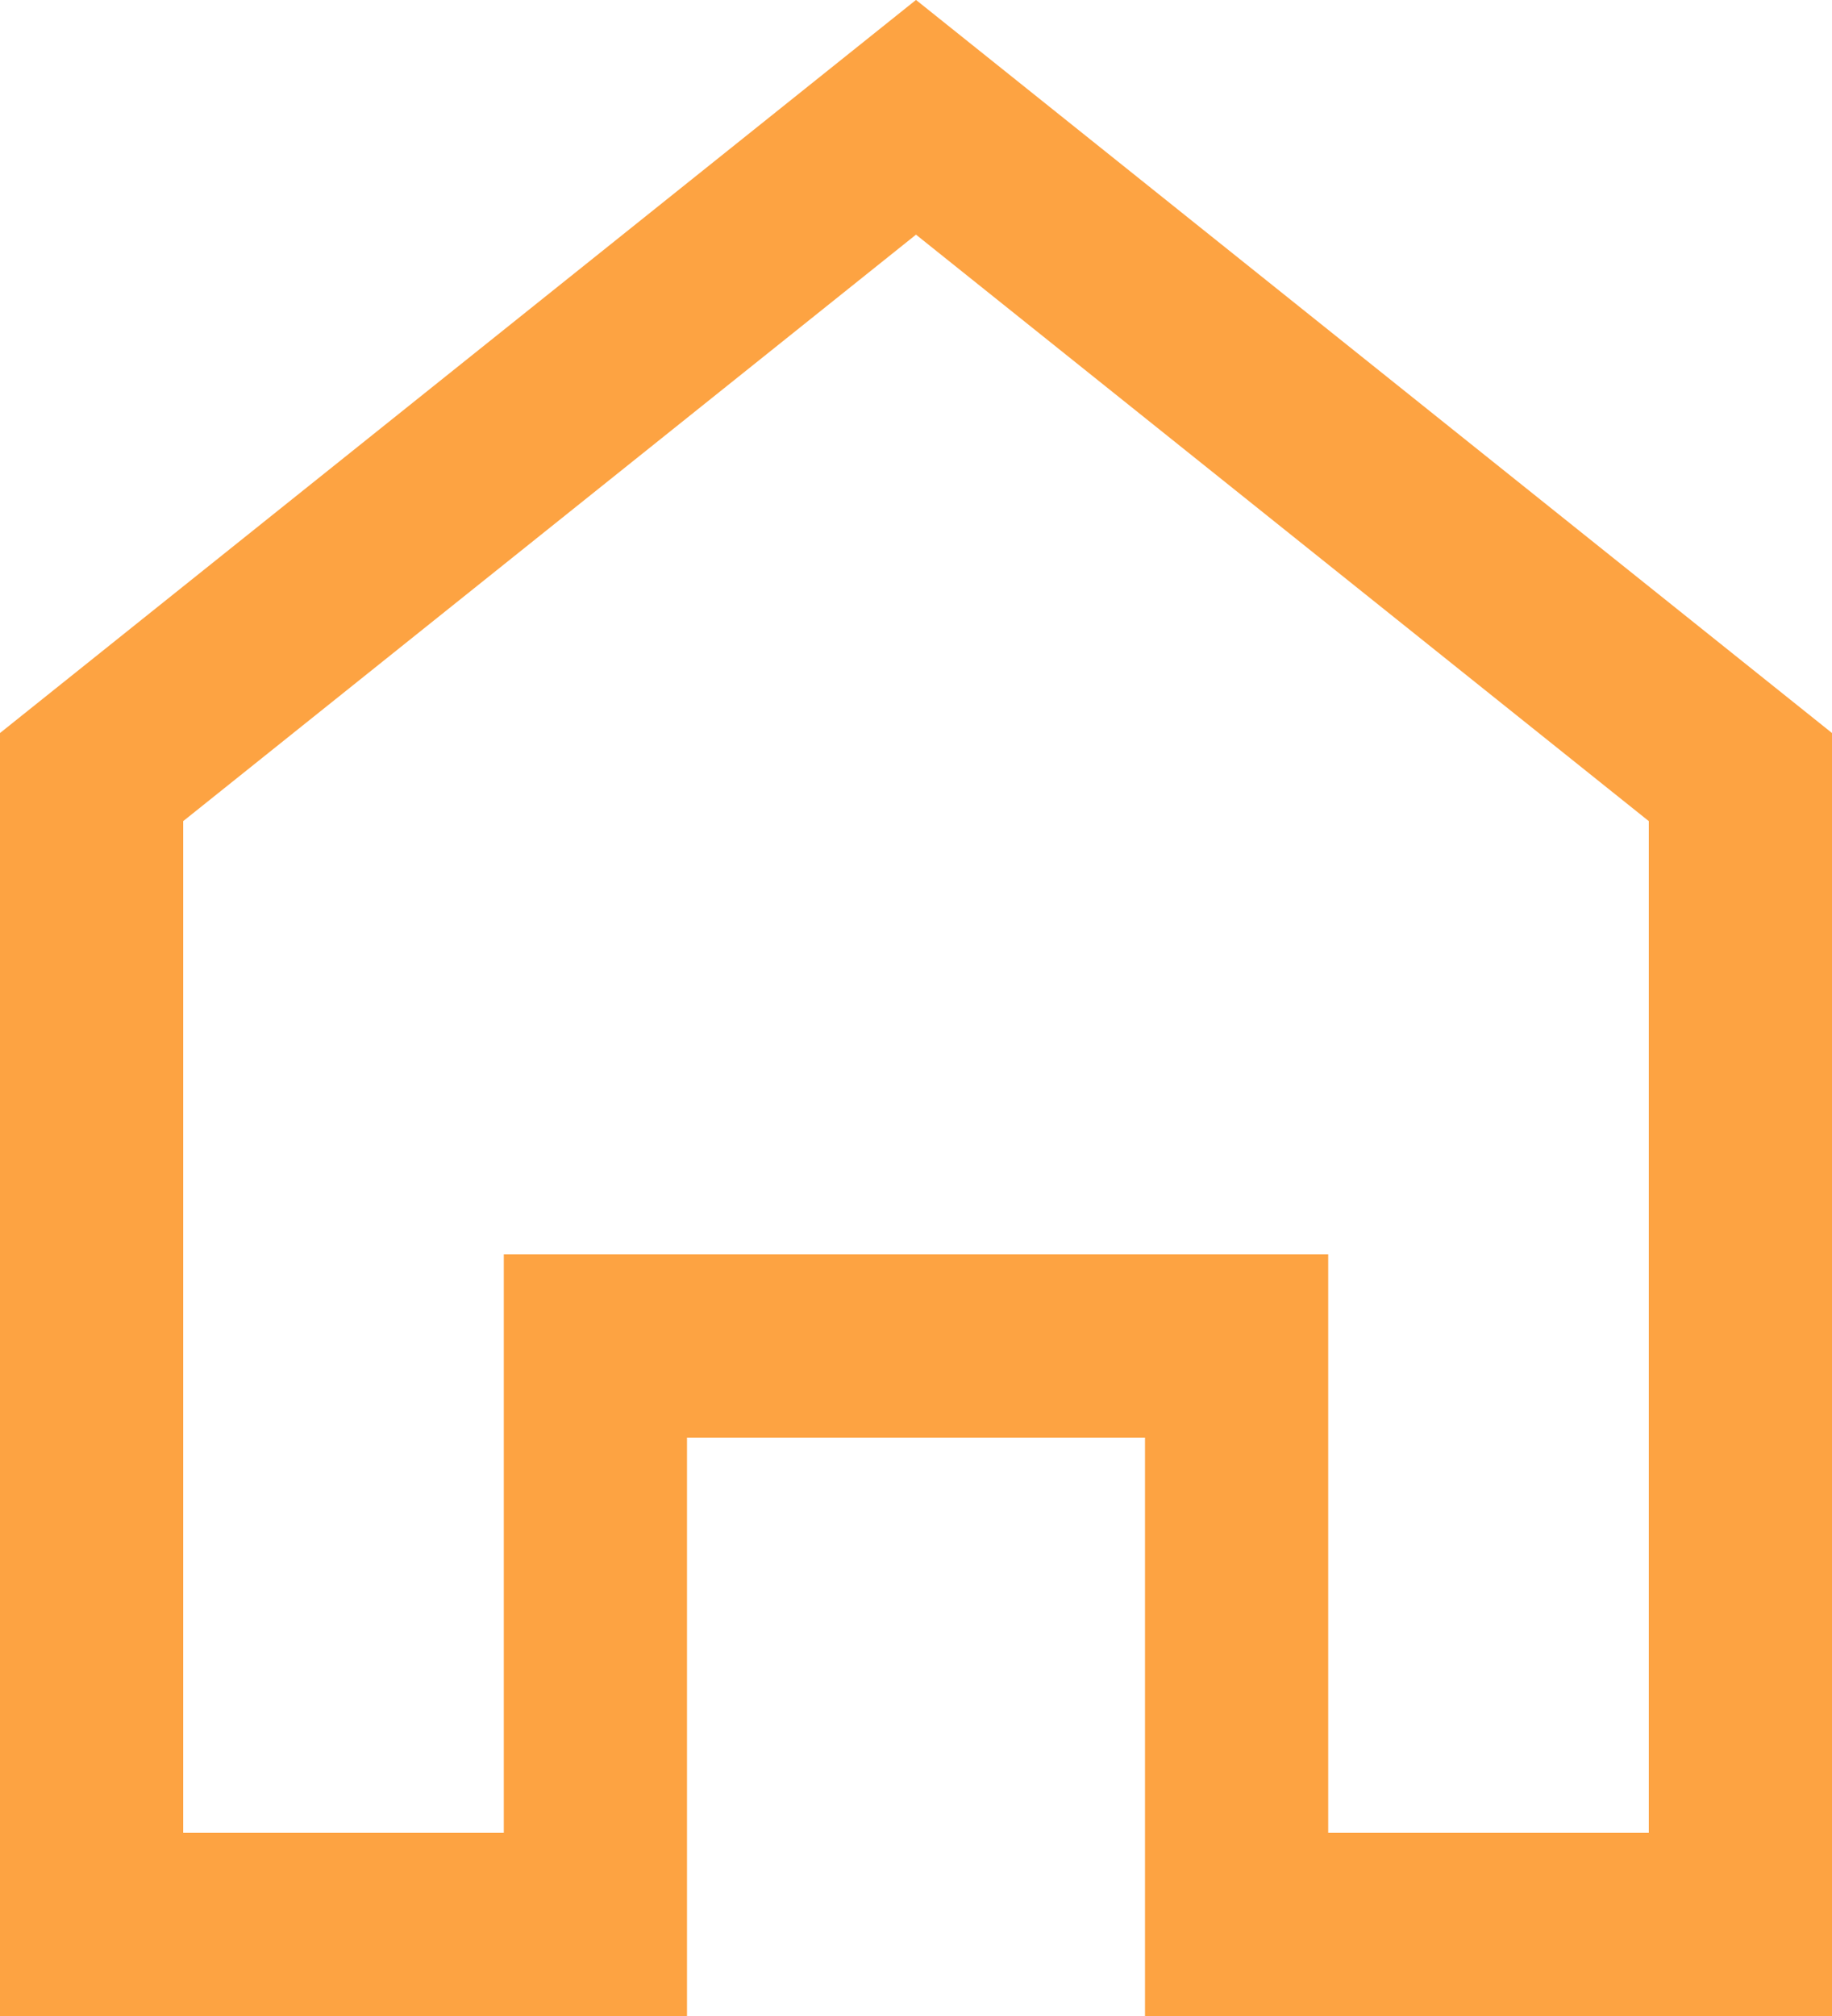 <svg width="10" height="11" viewBox="0 0 10 11" fill="none" xmlns="http://www.w3.org/2000/svg">
<path d="M9.5 4.24V10.5H7.5H6.75V7.844V7.344H6.25H3.75H3.25V7.844V10.5H2.5H0.5V4.24L5 0.64L9.5 4.24Z" stroke="#FDA342"/>
</svg>
